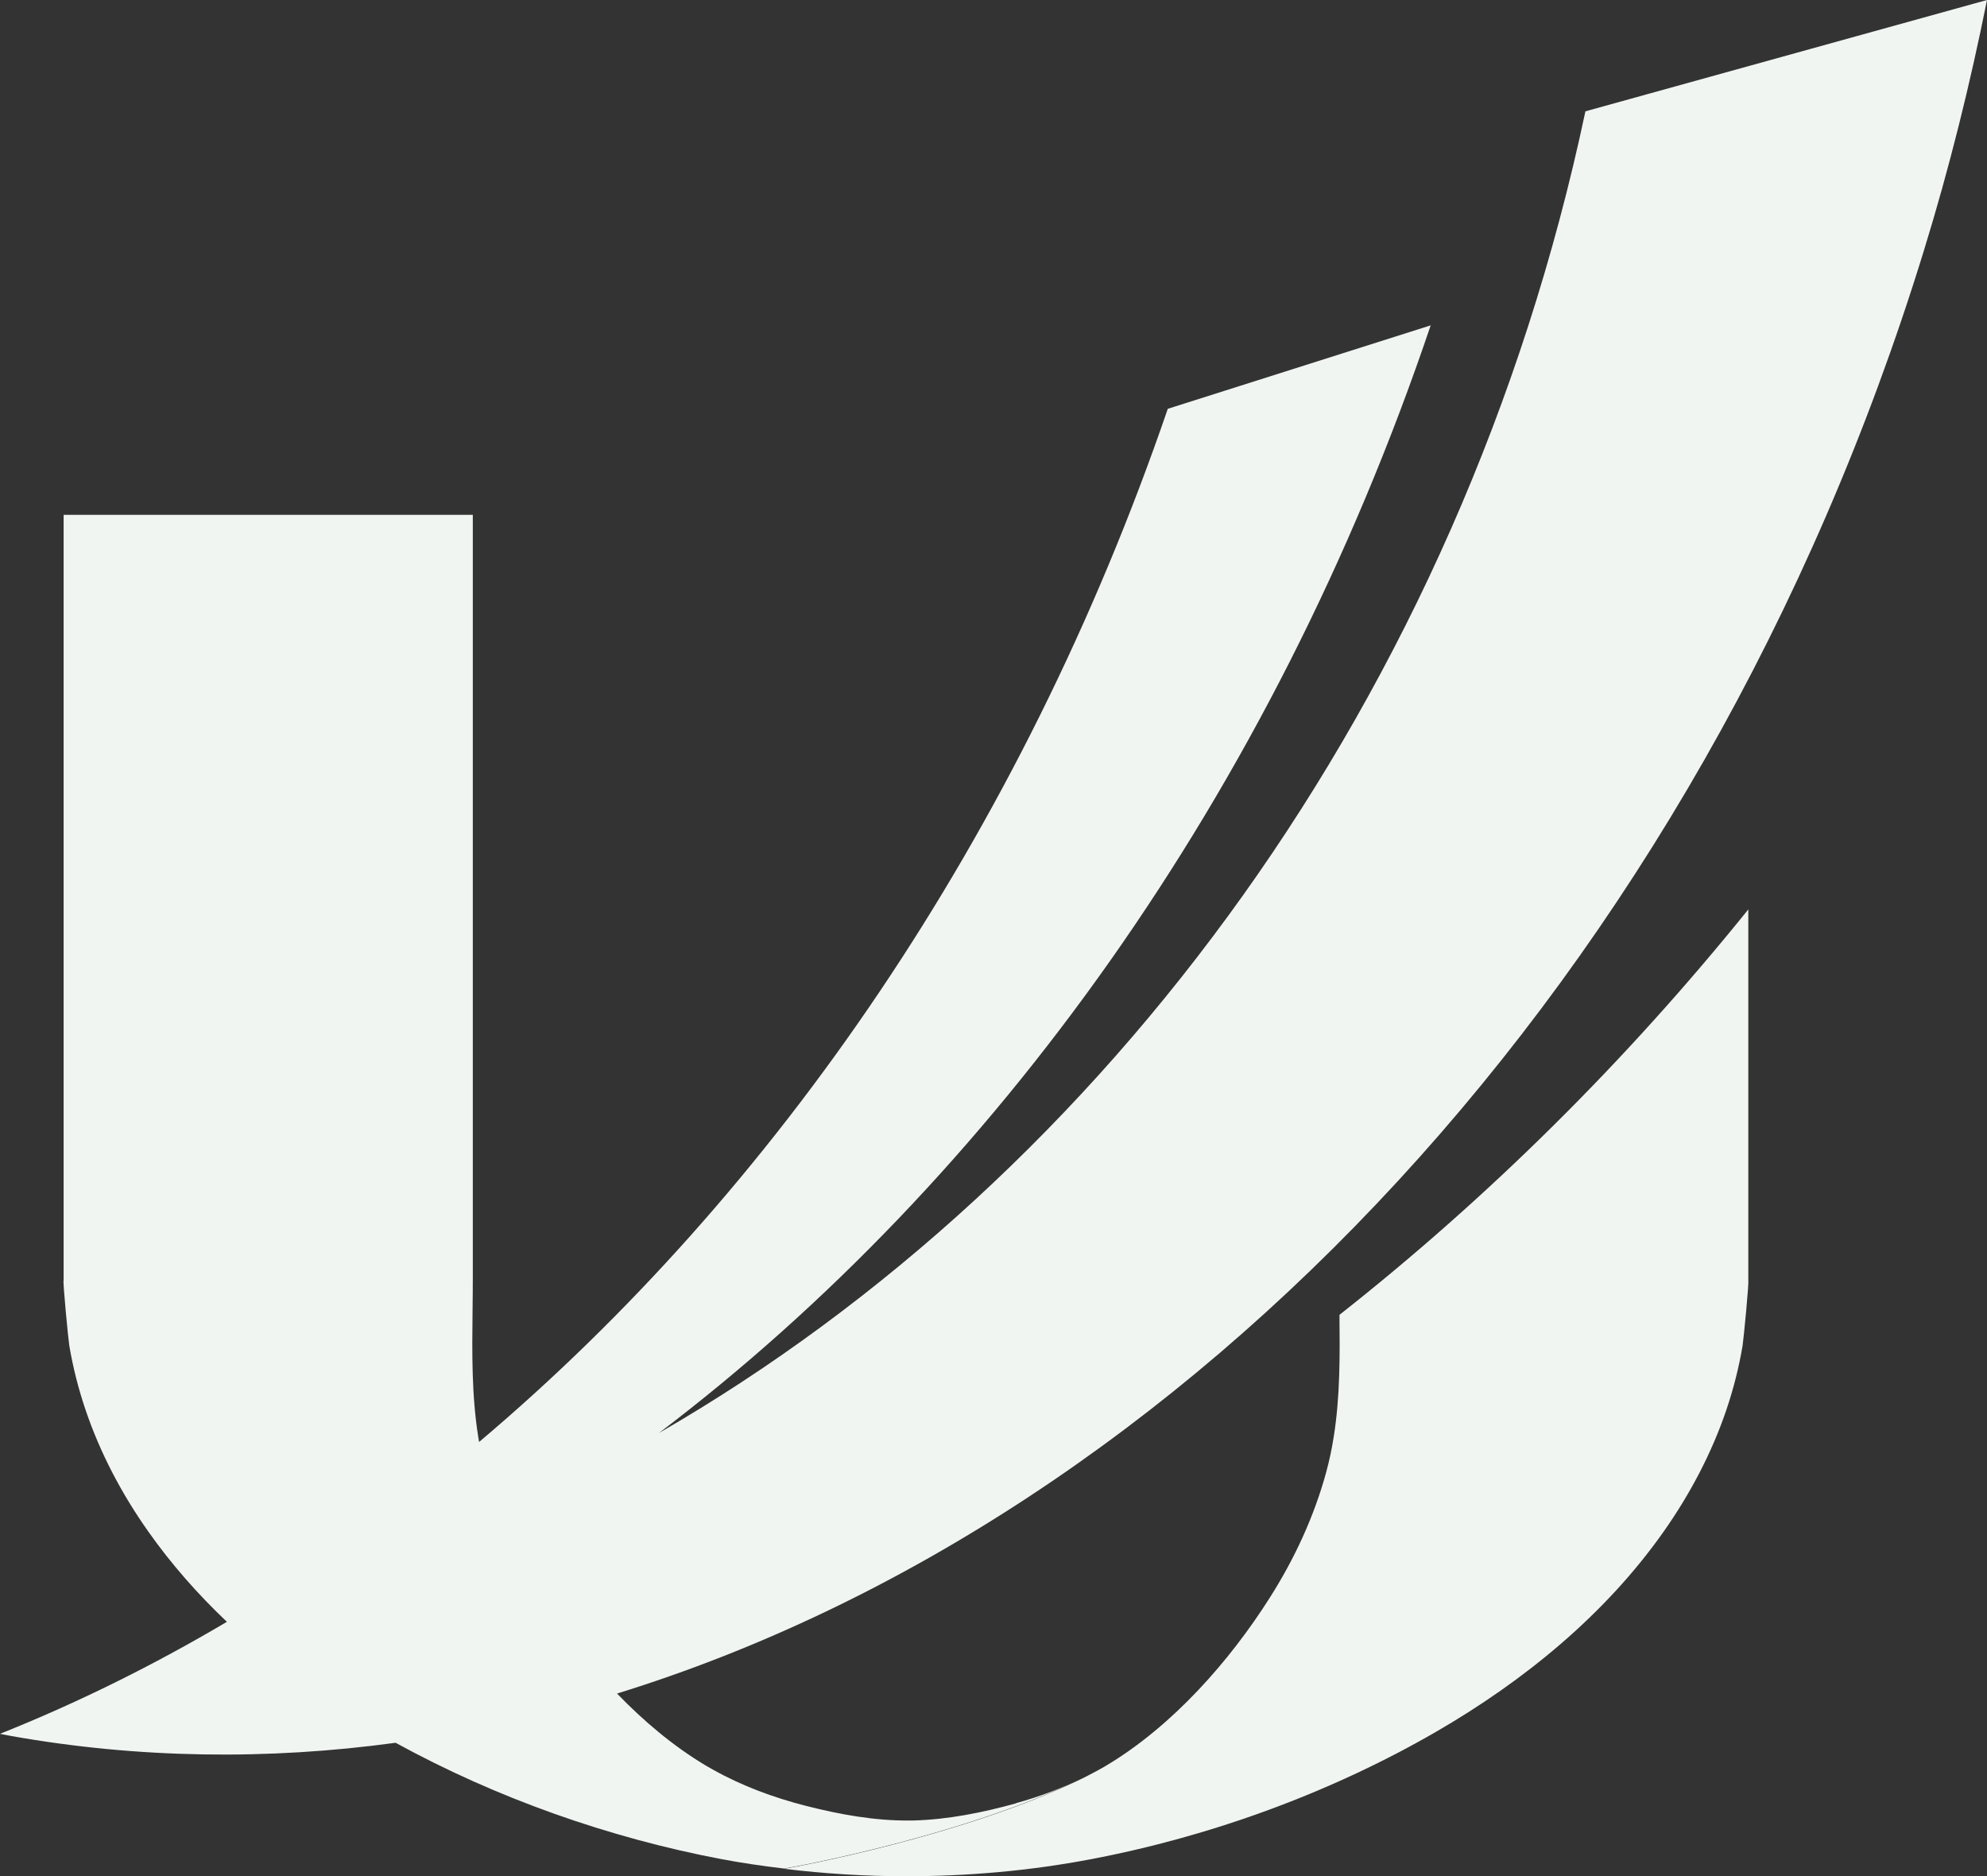 <svg width="519" height="490" viewBox="0 0 519 490" fill="none" xmlns="http://www.w3.org/2000/svg">
<rect x="0" y="0" width="519" height="490" fill="#333333" stroke="none"/>
<g clip-path="url(#clip0_404_2190)">
<path d="M456.656 334.357C456.656 334.357 456.656 286.429 456.656 237.505C424.67 277.184 388.854 312.671 349.867 343.385C349.977 354.031 350.044 364.724 348.369 375.222C347.889 378.29 347.249 381.356 346.411 384.445C343.264 395.979 338.178 406.995 331.751 417.123C321.184 433.822 306.323 450.667 289.129 460.992C287.523 461.965 285.872 462.829 284.22 463.691C283.694 463.95 283.164 464.23 282.638 464.492C252.126 479.33 208.404 487.496 204.796 488.055C215.339 489.33 225.974 490 236.628 490C252.765 490 268.857 488.594 284.706 485.595C316.122 479.654 347.49 468.227 375.073 452.288C398.099 438.96 419.275 421.682 434.554 399.976C441.424 390.212 447.058 379.563 450.888 368.308C452.76 362.803 454.192 357.164 455.158 351.44C455.401 350.016 456.922 334.357 456.633 334.378L456.656 334.357Z" fill="#F0F5F2"/>
<path d="M2.895 453.365C2.414 453.281 1.934 453.183 1.453 453.088C0.969 452.991 0.485 452.893 0 452.806C20.146 444.769 39.956 434.979 59.266 423.555C51.659 416.344 44.722 408.478 38.701 399.93C31.809 390.168 26.195 379.54 22.367 368.267C20.496 362.759 19.064 357.123 18.097 351.399C17.854 349.993 16.334 334.313 16.619 334.334V134.457H123.497V333.664C123.497 336.522 123.464 339.39 123.431 342.261C123.305 353.272 123.178 364.339 124.906 375.199C124.979 375.663 125.055 376.125 125.135 376.587C202.434 311.348 266.802 218.237 305.024 106.765L373.685 84.973V84.993C332.267 207.57 259.26 308.166 172.121 374.242C288.715 307.002 381.703 182.037 414.106 29.074L519 0C514.618 21.837 509.205 43.782 502.423 65.748C443.707 256.266 309.03 396.618 161.169 442.283C168.143 449.525 175.874 456.003 184.146 460.969C184.376 461.103 184.604 461.234 184.83 461.367C185.343 461.665 185.851 461.96 186.371 462.244C193.899 466.436 202.066 469.458 210.43 471.598C219.236 473.845 228.484 475.549 237.618 475.444H238.454C247.479 475.226 256.746 473.368 265.421 470.949V470.905C271.345 469.266 277.131 467.106 282.661 464.428C252.126 479.266 208.405 487.429 204.819 487.991C199.379 487.345 193.942 486.565 188.55 485.549C159.074 479.977 129.638 469.576 103.333 455.143C69.87 459.7 36.156 459.271 2.884 453.368L2.895 453.365Z" fill="#F0F5F2"/>
</g>
<defs>
<clipPath id="clip0_404_2190">
<rect width="519" height="490" fill="white"/>
</clipPath>
</defs>
</svg>
